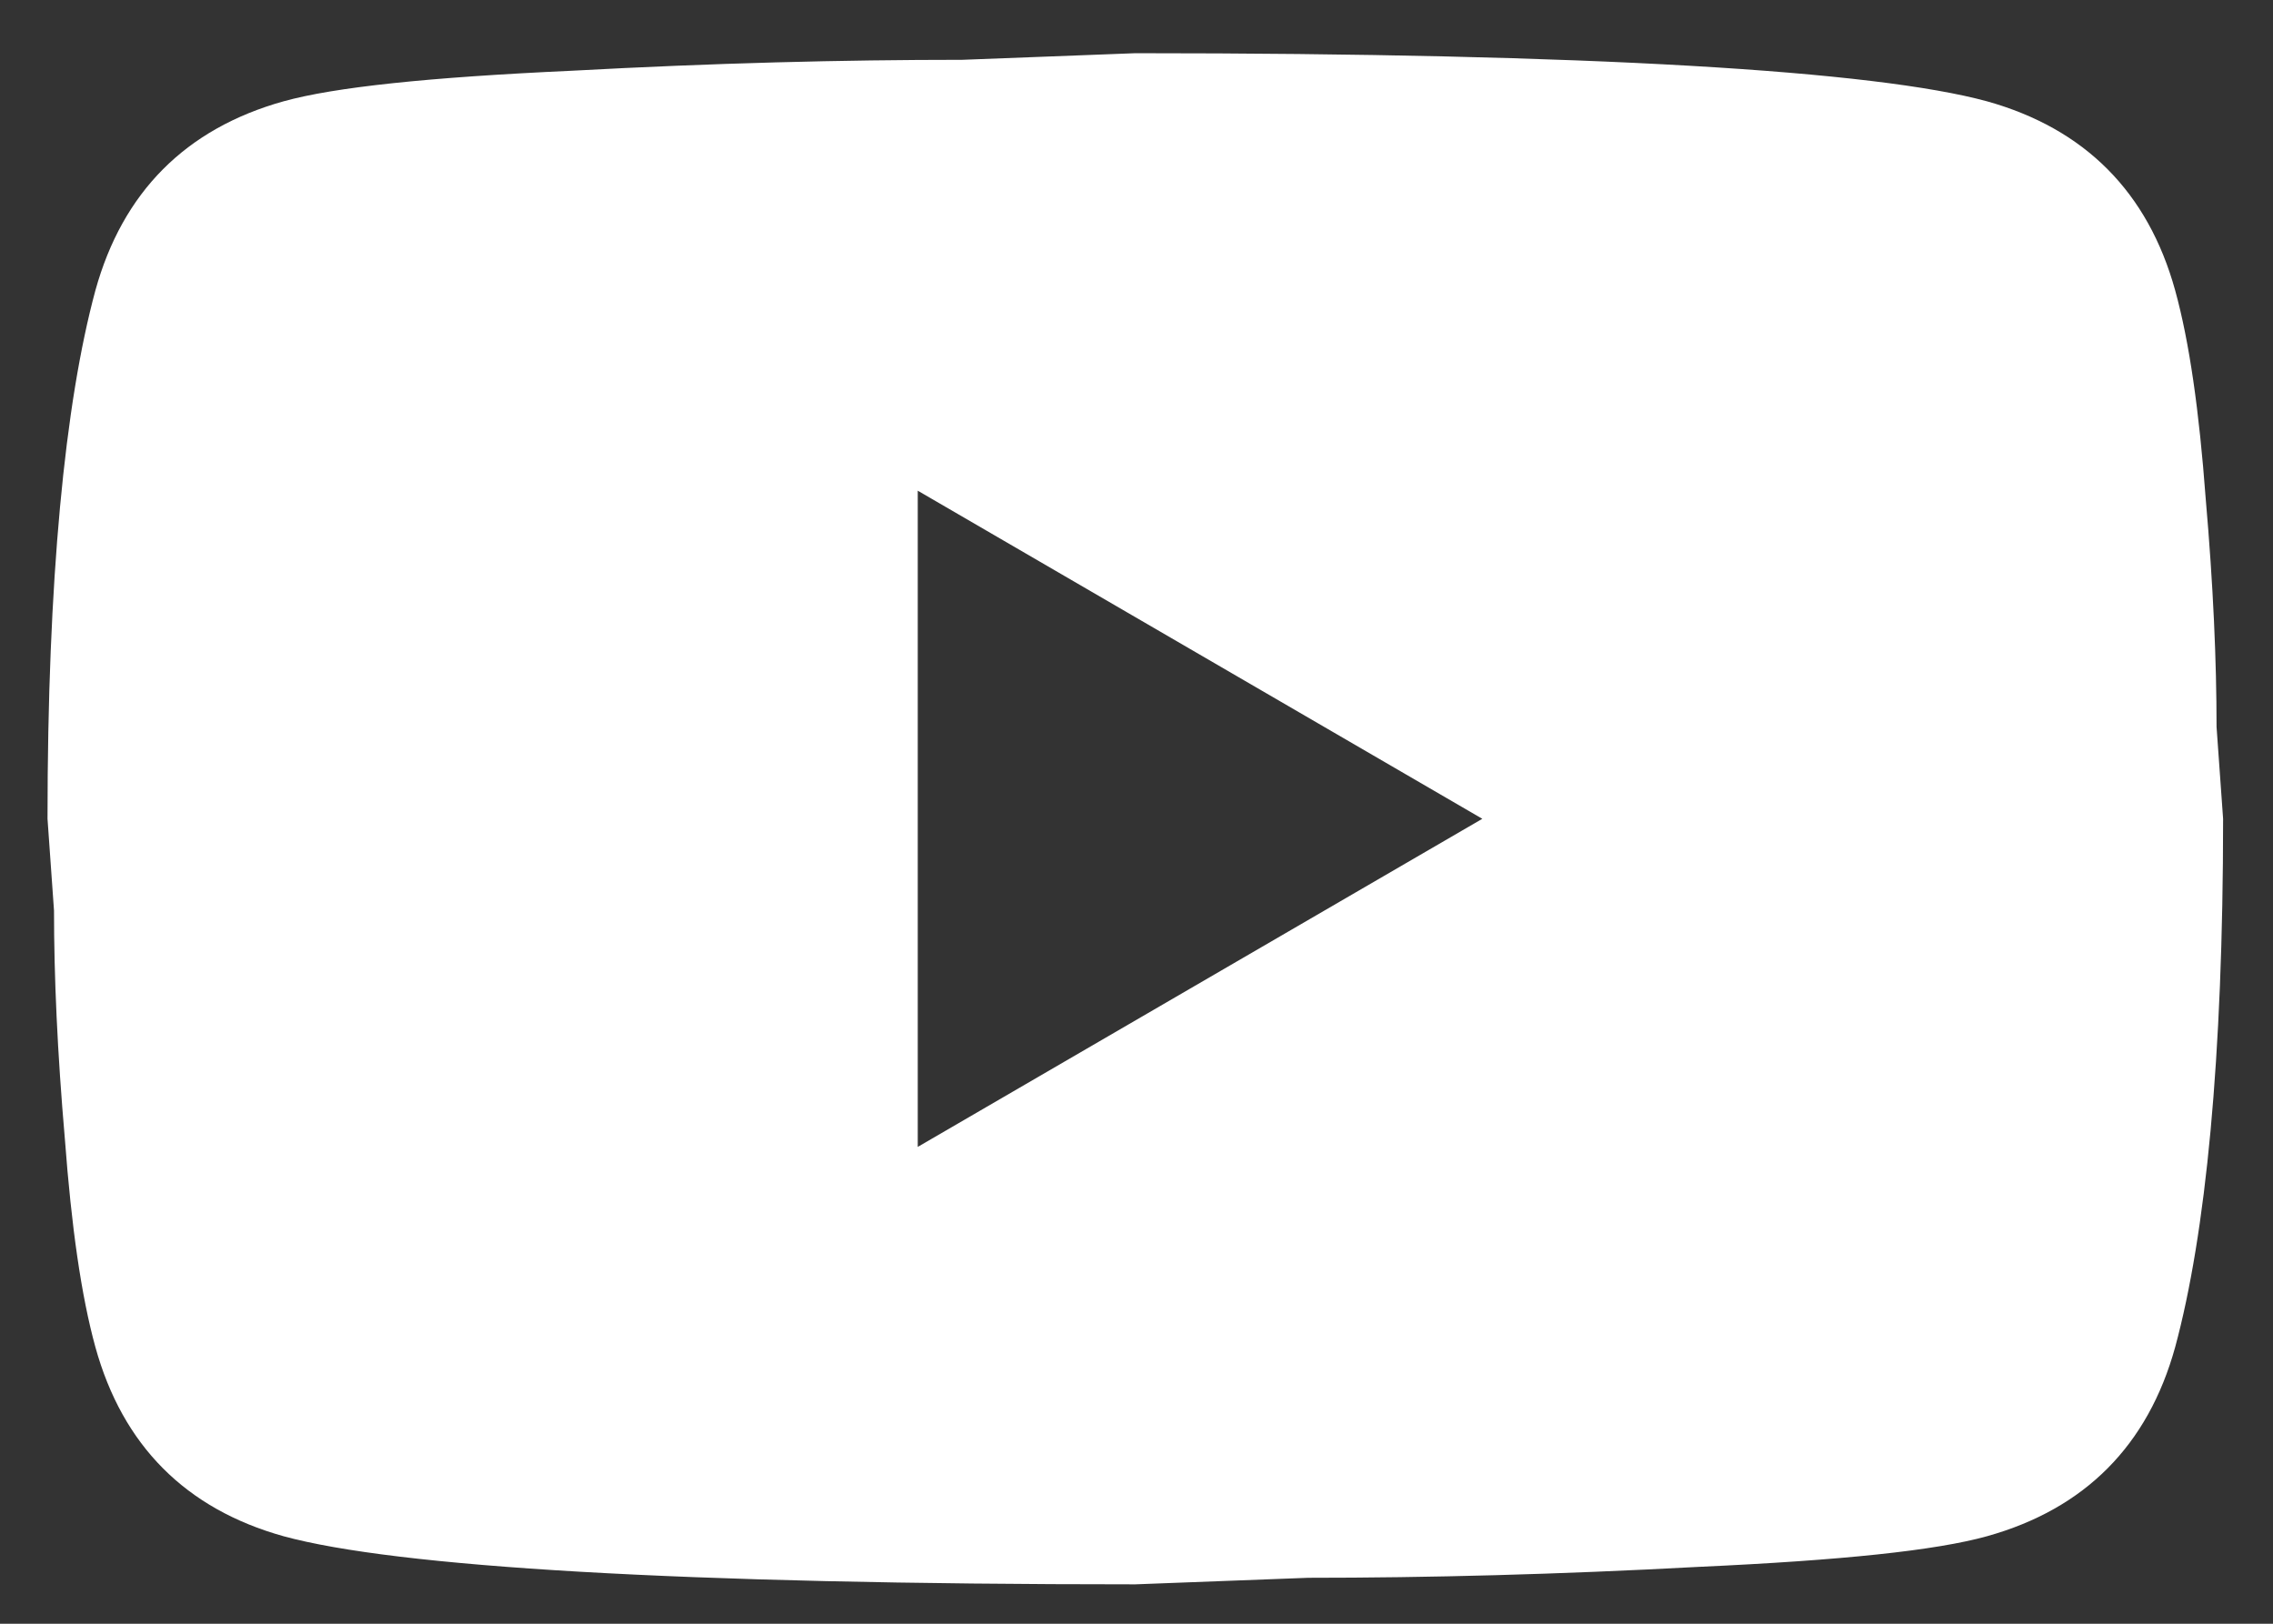 <svg width="42" height="30" viewBox="0 0 42 30" fill="none" xmlns="http://www.w3.org/2000/svg">
  <rect x="0" y="0" width="42" height="30" fill="#333333" stroke="none"/>
  <path d="M16.958 21.19L27.39 15.128L16.958 9.066V21.19ZM40.193 5.368C40.455 6.318 40.636 7.591 40.756 9.207C40.897 10.824 40.957 12.218 40.957 13.43L41.078 15.128C41.078 19.553 40.756 22.806 40.193 24.887C39.691 26.706 38.525 27.878 36.716 28.383C35.771 28.646 34.043 28.828 31.39 28.949C28.777 29.09 26.385 29.151 24.174 29.151L20.978 29.272C12.556 29.272 7.31 28.949 5.239 28.383C3.43 27.878 2.265 26.706 1.762 24.887C1.501 23.938 1.32 22.665 1.199 21.048C1.059 19.432 0.998 18.038 0.998 16.825L0.878 15.128C0.878 10.703 1.199 7.449 1.762 5.368C2.265 3.55 3.43 2.378 5.239 1.872C6.184 1.61 7.913 1.428 10.566 1.307C13.179 1.165 15.571 1.105 17.782 1.105L20.978 0.983C29.4 0.983 34.646 1.307 36.716 1.872C38.525 2.378 39.691 3.55 40.193 5.368Z" fill="white"/>
</svg>